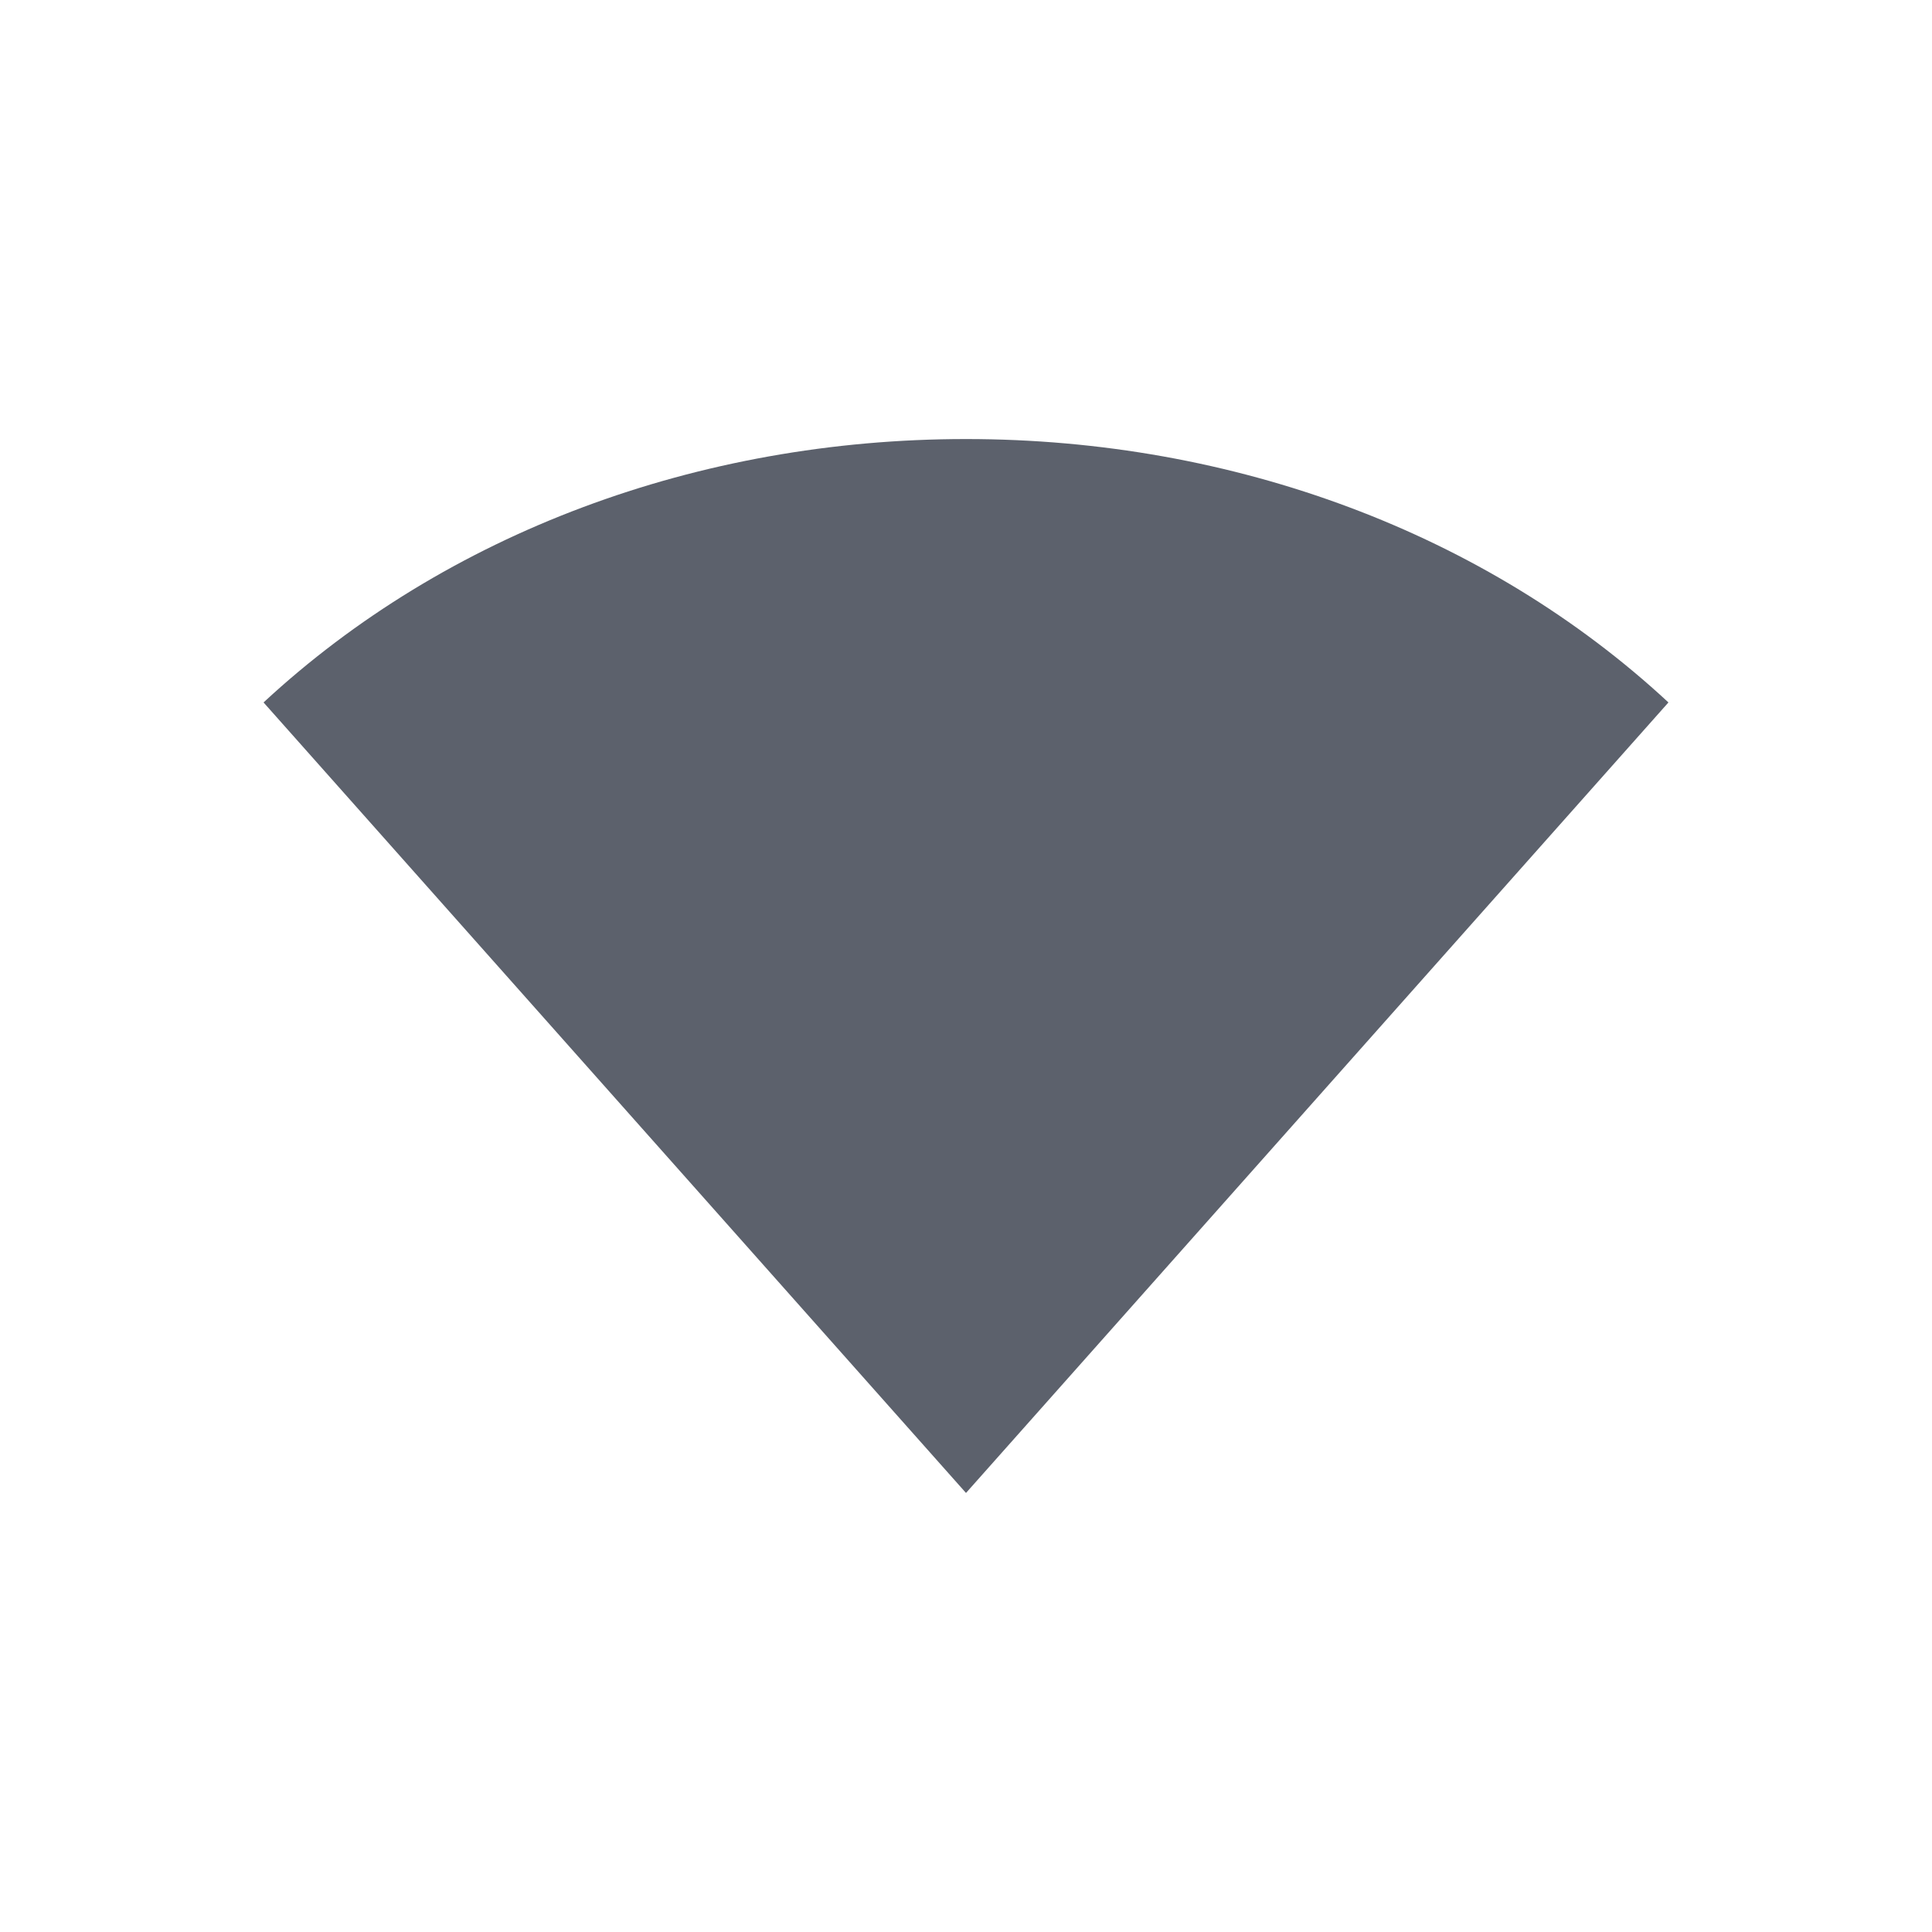 <?xml version="1.0" encoding="UTF-8"?>
<svg xmlns="http://www.w3.org/2000/svg" xmlns:xlink="http://www.w3.org/1999/xlink" width="12pt" height="12pt" viewBox="0 0 12 12" version="1.1">
<g id="surface1">
<path style=" stroke:none;fill-rule:nonzero;fill:rgb(36.078%,38.039%,42.353%);fill-opacity:1;" d="M 1.637 4.363 C 2.77 3.312 4.336 2.727 6 2.727 C 7.664 2.727 9.23 3.312 10.363 4.363 L 6 9.273 Z M 1.637 4.363 "/>
</g>
</svg>
